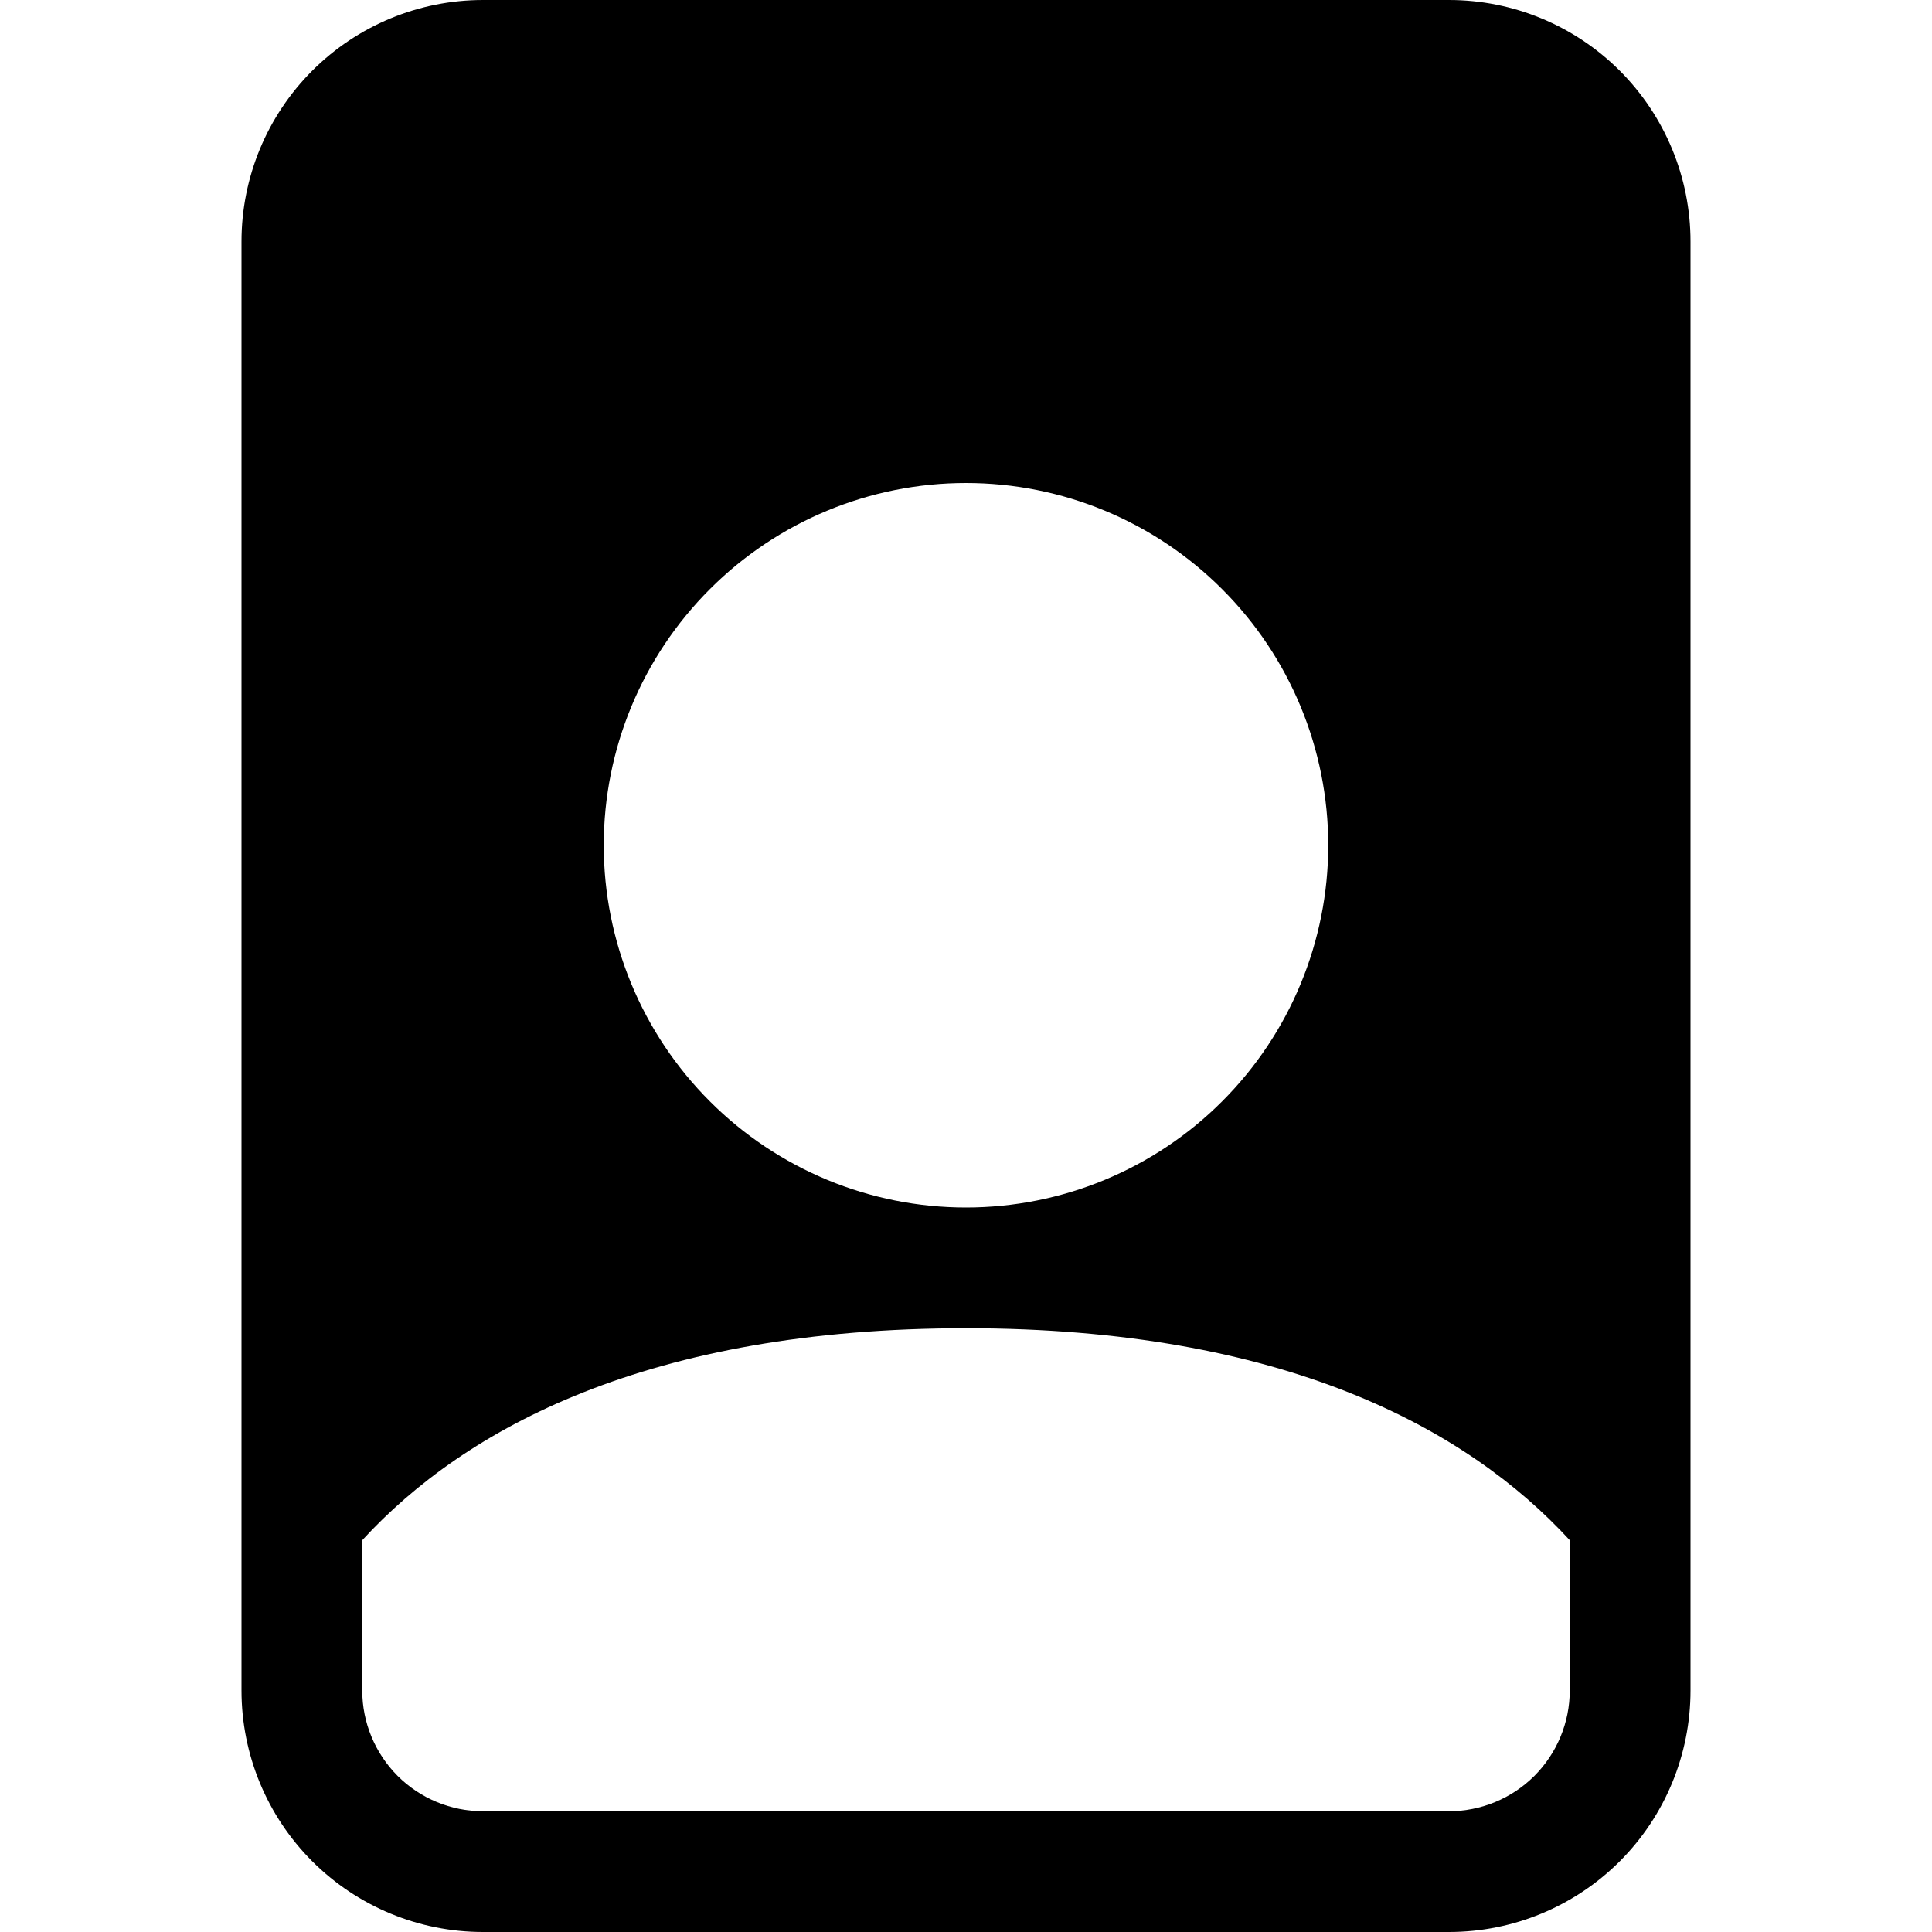 <svg width="30" height="30" viewBox="0 0 30 30" fill="none" xmlns="http://www.w3.org/2000/svg">
<path d="M22.5 0H7.5C6.505 0 5.552 0.395 4.848 1.098C4.145 1.802 3.75 2.755 3.75 3.75V26.25C3.75 27.245 4.145 28.198 4.848 28.902C5.552 29.605 6.505 30 7.5 30H22.5C23.495 30 24.448 29.605 25.152 28.902C25.855 28.198 26.25 27.245 26.25 26.25V3.75C26.25 2.755 25.855 1.802 25.152 1.098C24.448 0.395 23.495 0 22.5 0ZM20.625 13.125C20.625 14.617 20.032 16.048 18.977 17.102C17.923 18.157 16.492 18.75 15 18.75C13.508 18.75 12.077 18.157 11.023 17.102C9.968 16.048 9.375 14.617 9.375 13.125C9.375 11.633 9.968 10.202 11.023 9.148C12.077 8.093 13.508 7.5 15 7.5C16.492 7.5 17.923 8.093 18.977 9.148C20.032 10.202 20.625 11.633 20.625 13.125ZM15 20.625C19.918 20.625 22.774 22.174 24.375 23.916V26.25C24.375 26.747 24.177 27.224 23.826 27.576C23.474 27.927 22.997 28.125 22.5 28.125H7.5C7.003 28.125 6.526 27.927 6.174 27.576C5.823 27.224 5.625 26.747 5.625 26.25V23.916C7.226 22.172 10.082 20.625 15 20.625Z" fill="black"/>
</svg>
